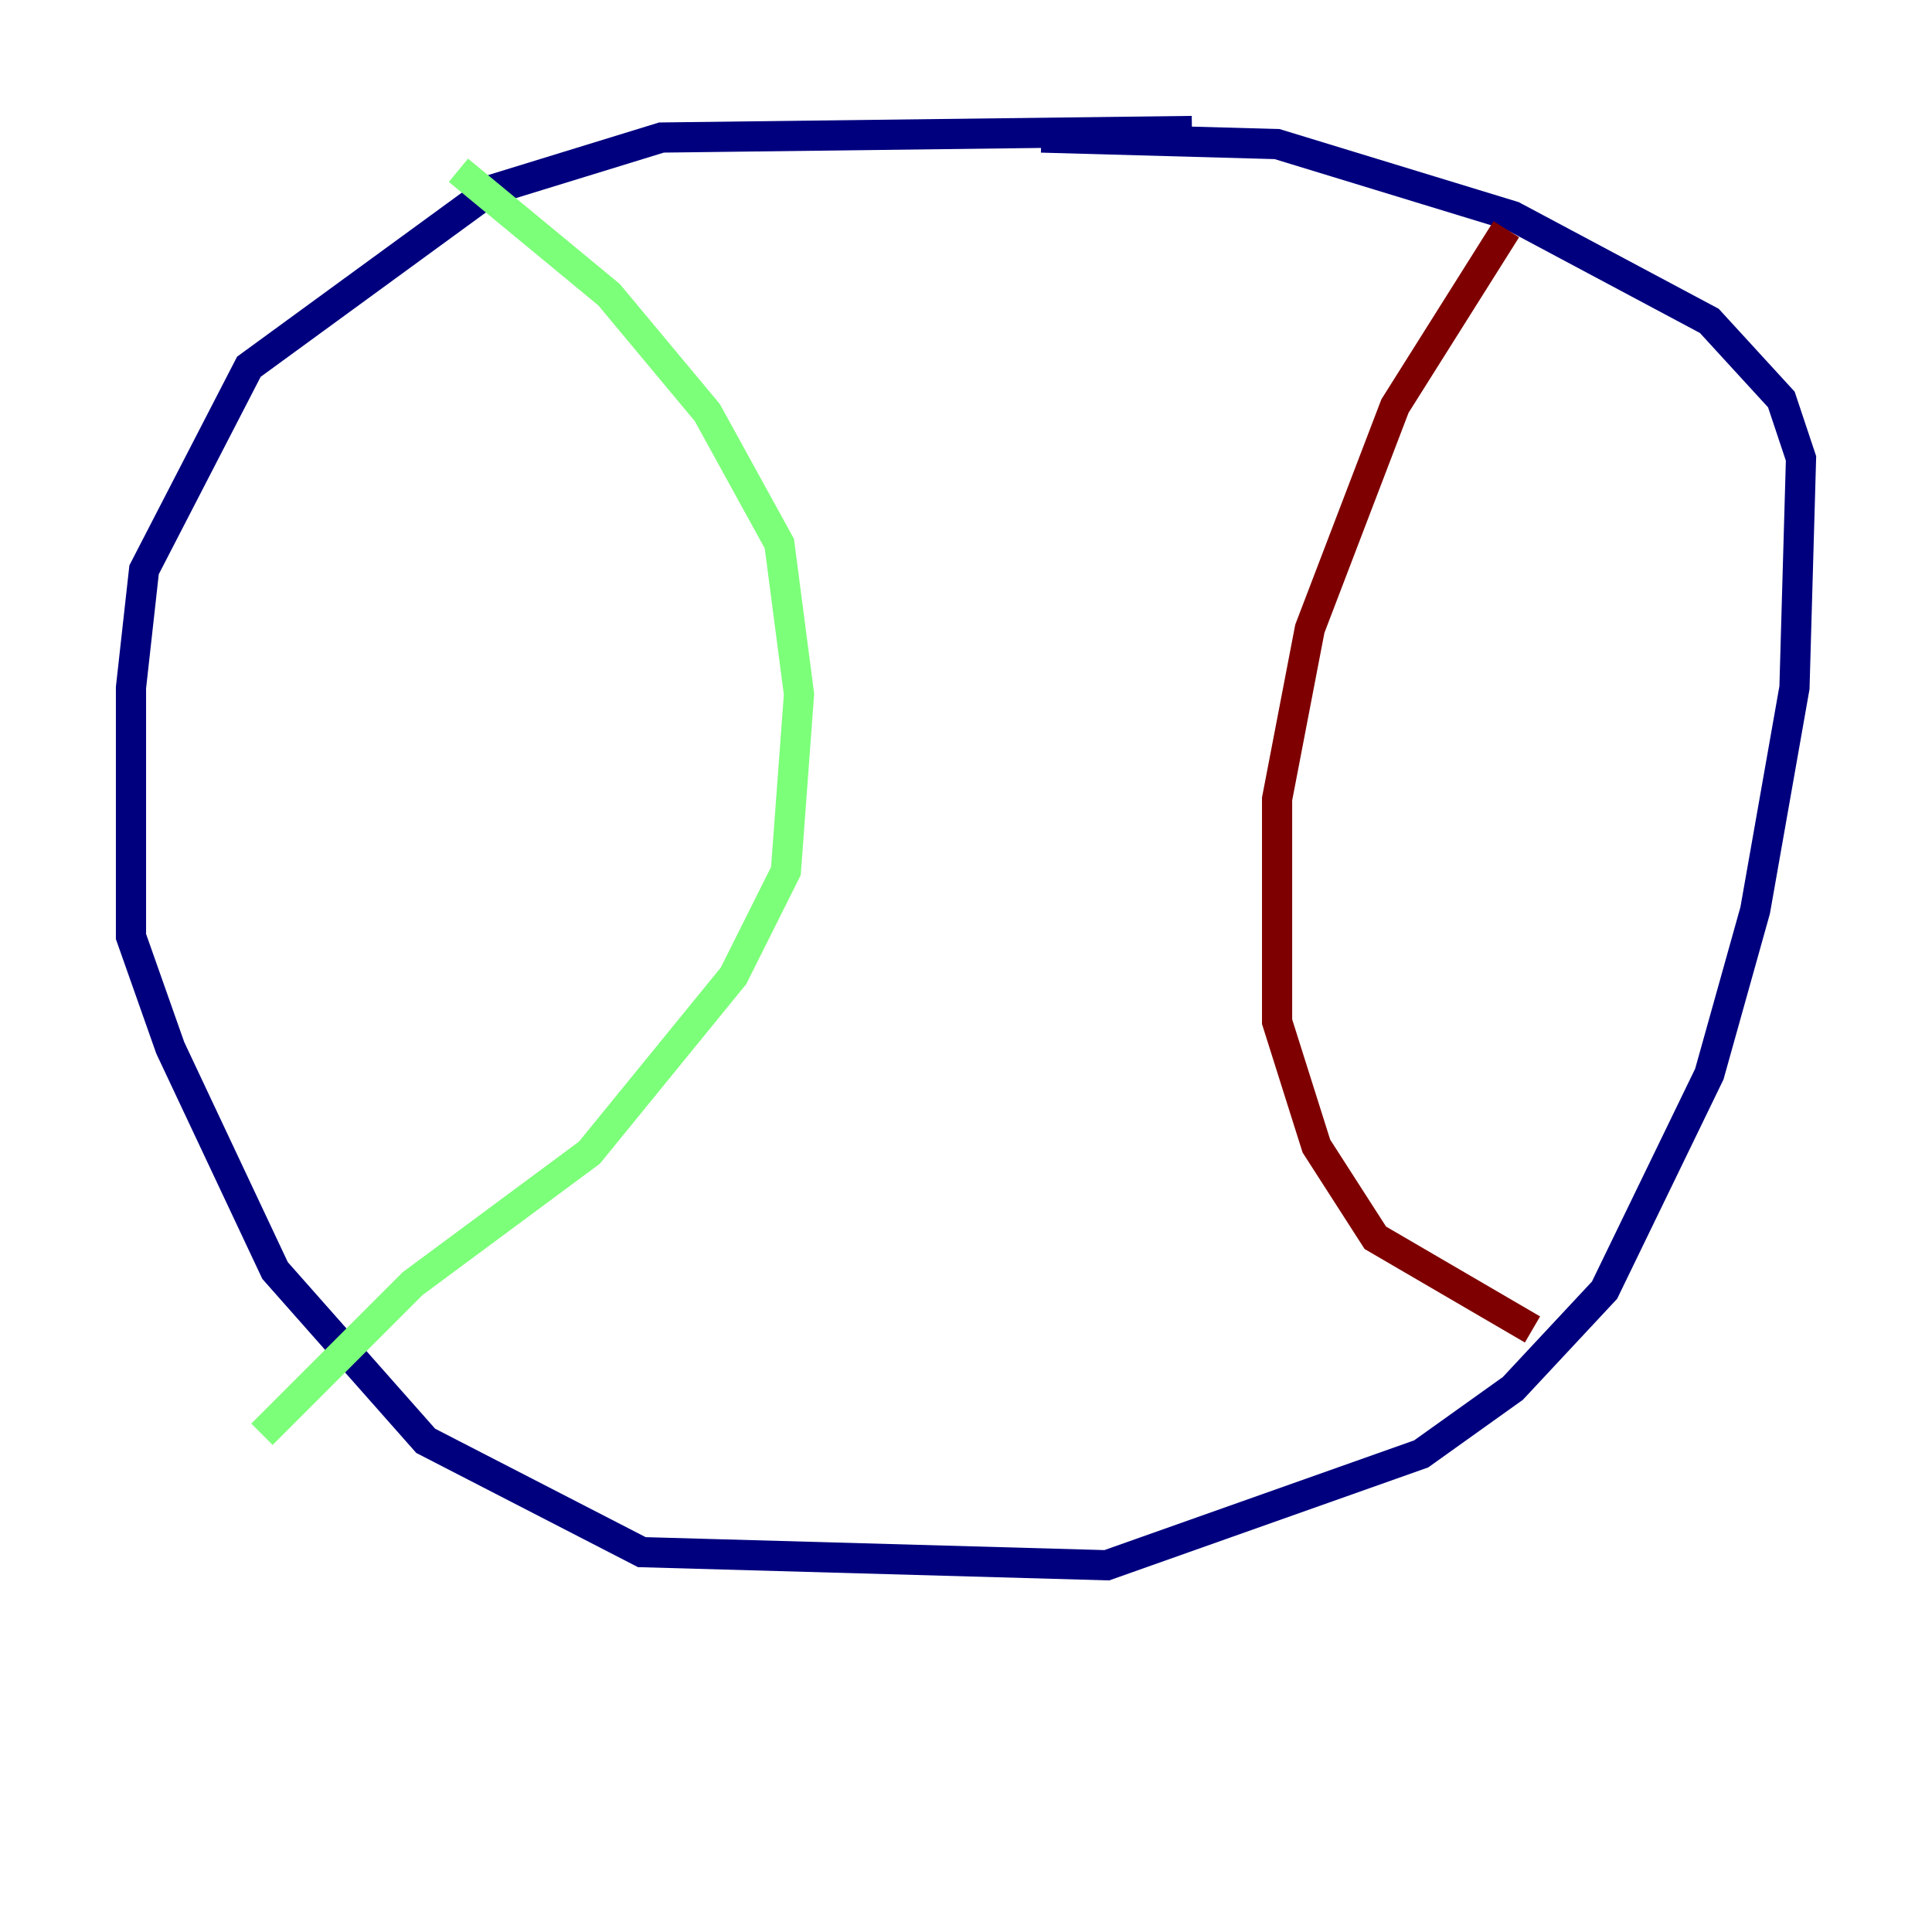 <?xml version="1.0" encoding="utf-8" ?>
<svg baseProfile="tiny" height="128" version="1.2" viewBox="0,0,128,128" width="128" xmlns="http://www.w3.org/2000/svg" xmlns:ev="http://www.w3.org/2001/xml-events" xmlns:xlink="http://www.w3.org/1999/xlink"><defs /><polyline fill="none" points="78.969,8.678 43.824,9.112 32.542,12.583 16.488,24.298 9.546,37.749 8.678,45.559 8.678,62.047 11.281,69.424 18.224,84.176 28.203,95.458 42.522,102.834 73.329,103.702 94.156,96.325 100.231,91.986 106.305,85.478 113.248,71.159 116.285,60.312 118.888,45.559 119.322,30.373 118.02,26.468 113.248,21.261 100.231,14.319 84.61,9.546 68.99,9.112" stroke="#00007f" stroke-width="2" /><polyline fill="none" points="30.373,11.281 40.352,19.525 46.861,27.336 51.634,36.014 52.936,45.993 52.068,57.709 48.597,64.651 39.051,76.366 27.336,85.044 17.356,95.024" stroke="#7cff79" stroke-width="2" /><polyline fill="none" points="99.797,15.186 92.42,26.902 86.78,41.654 84.61,52.936 84.61,67.688 87.214,75.932 91.119,82.007 101.532,88.081" stroke="#7f0000" stroke-width="2" /></svg>